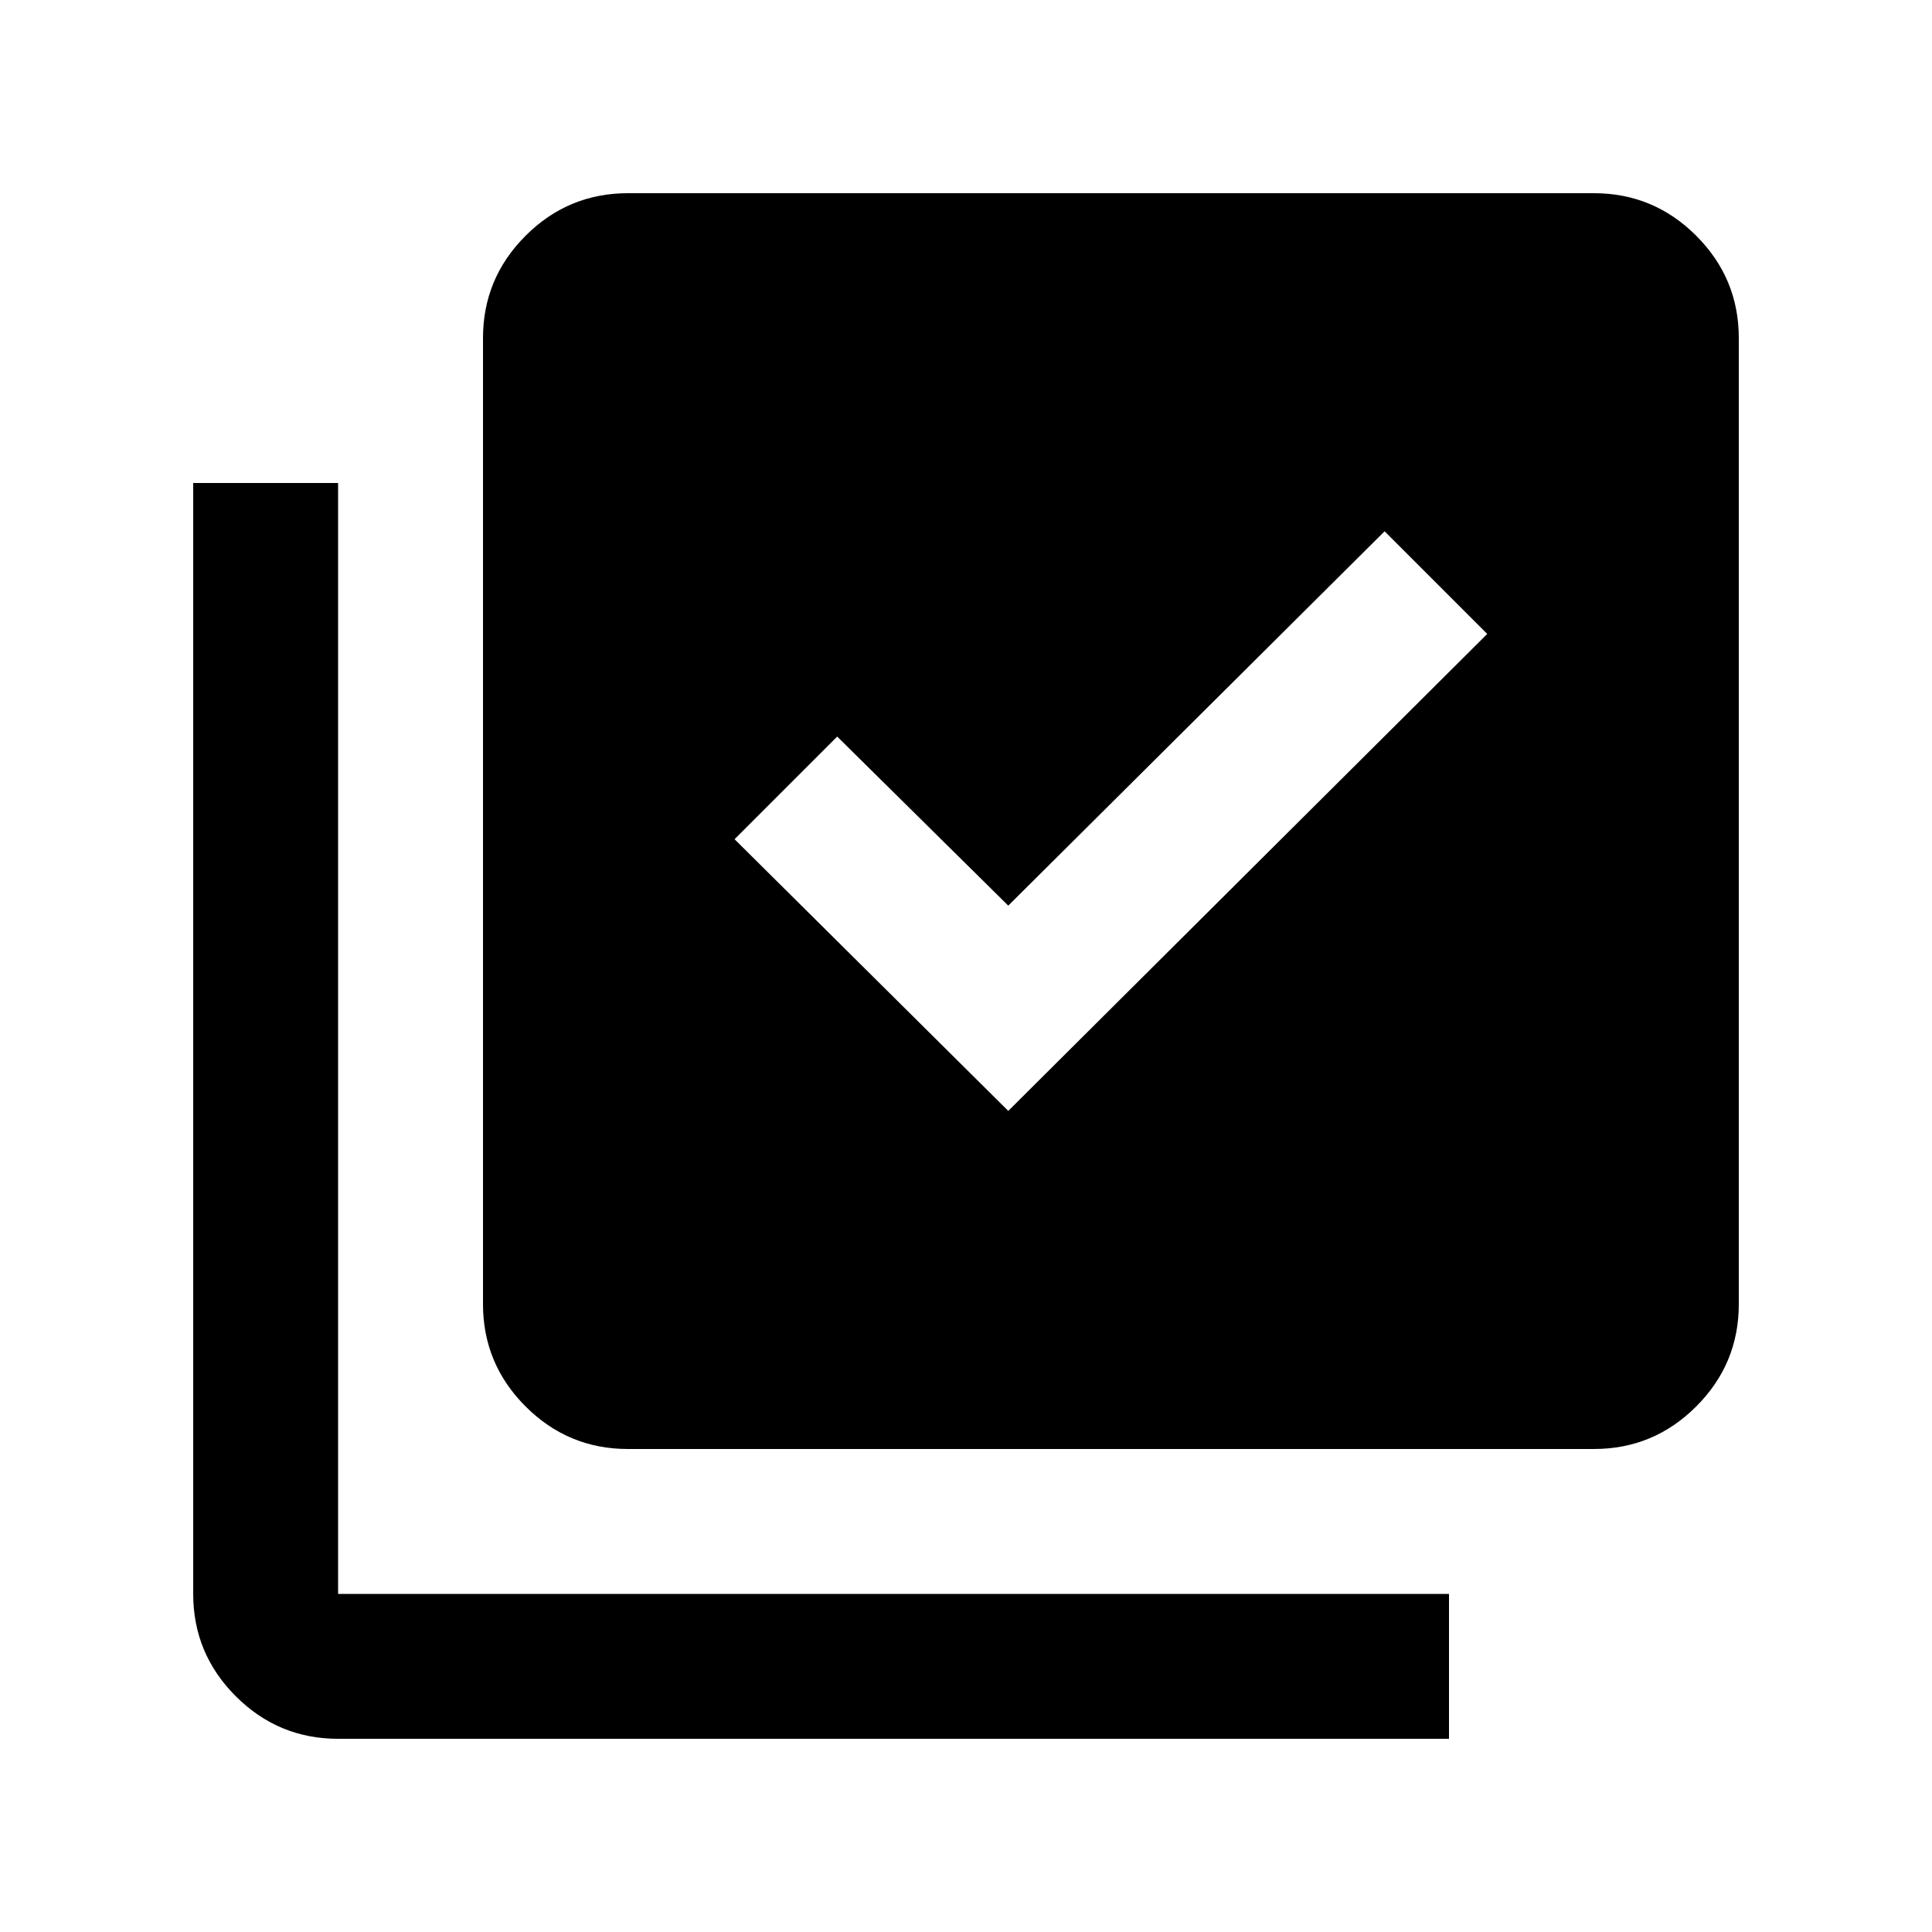 <svg xmlns="http://www.w3.org/2000/svg" height="20" viewBox="0 -960 960 960" width="20"><path d="m501-408 238-237-51-51-187 186-85-84-51 51 136 135ZM312-240q-29.7 0-50.85-21.15Q240-282.3 240-312v-480q0-29.7 21.15-50.85Q282.3-864 312-864h480q29.7 0 50.85 21.15Q864-821.7 864-792v480q0 29.7-21.15 50.85Q821.7-240 792-240H312ZM168-96q-29.7 0-50.85-21.15Q96-138.3 96-168v-552h72v552h552v72H168Z"/></svg>